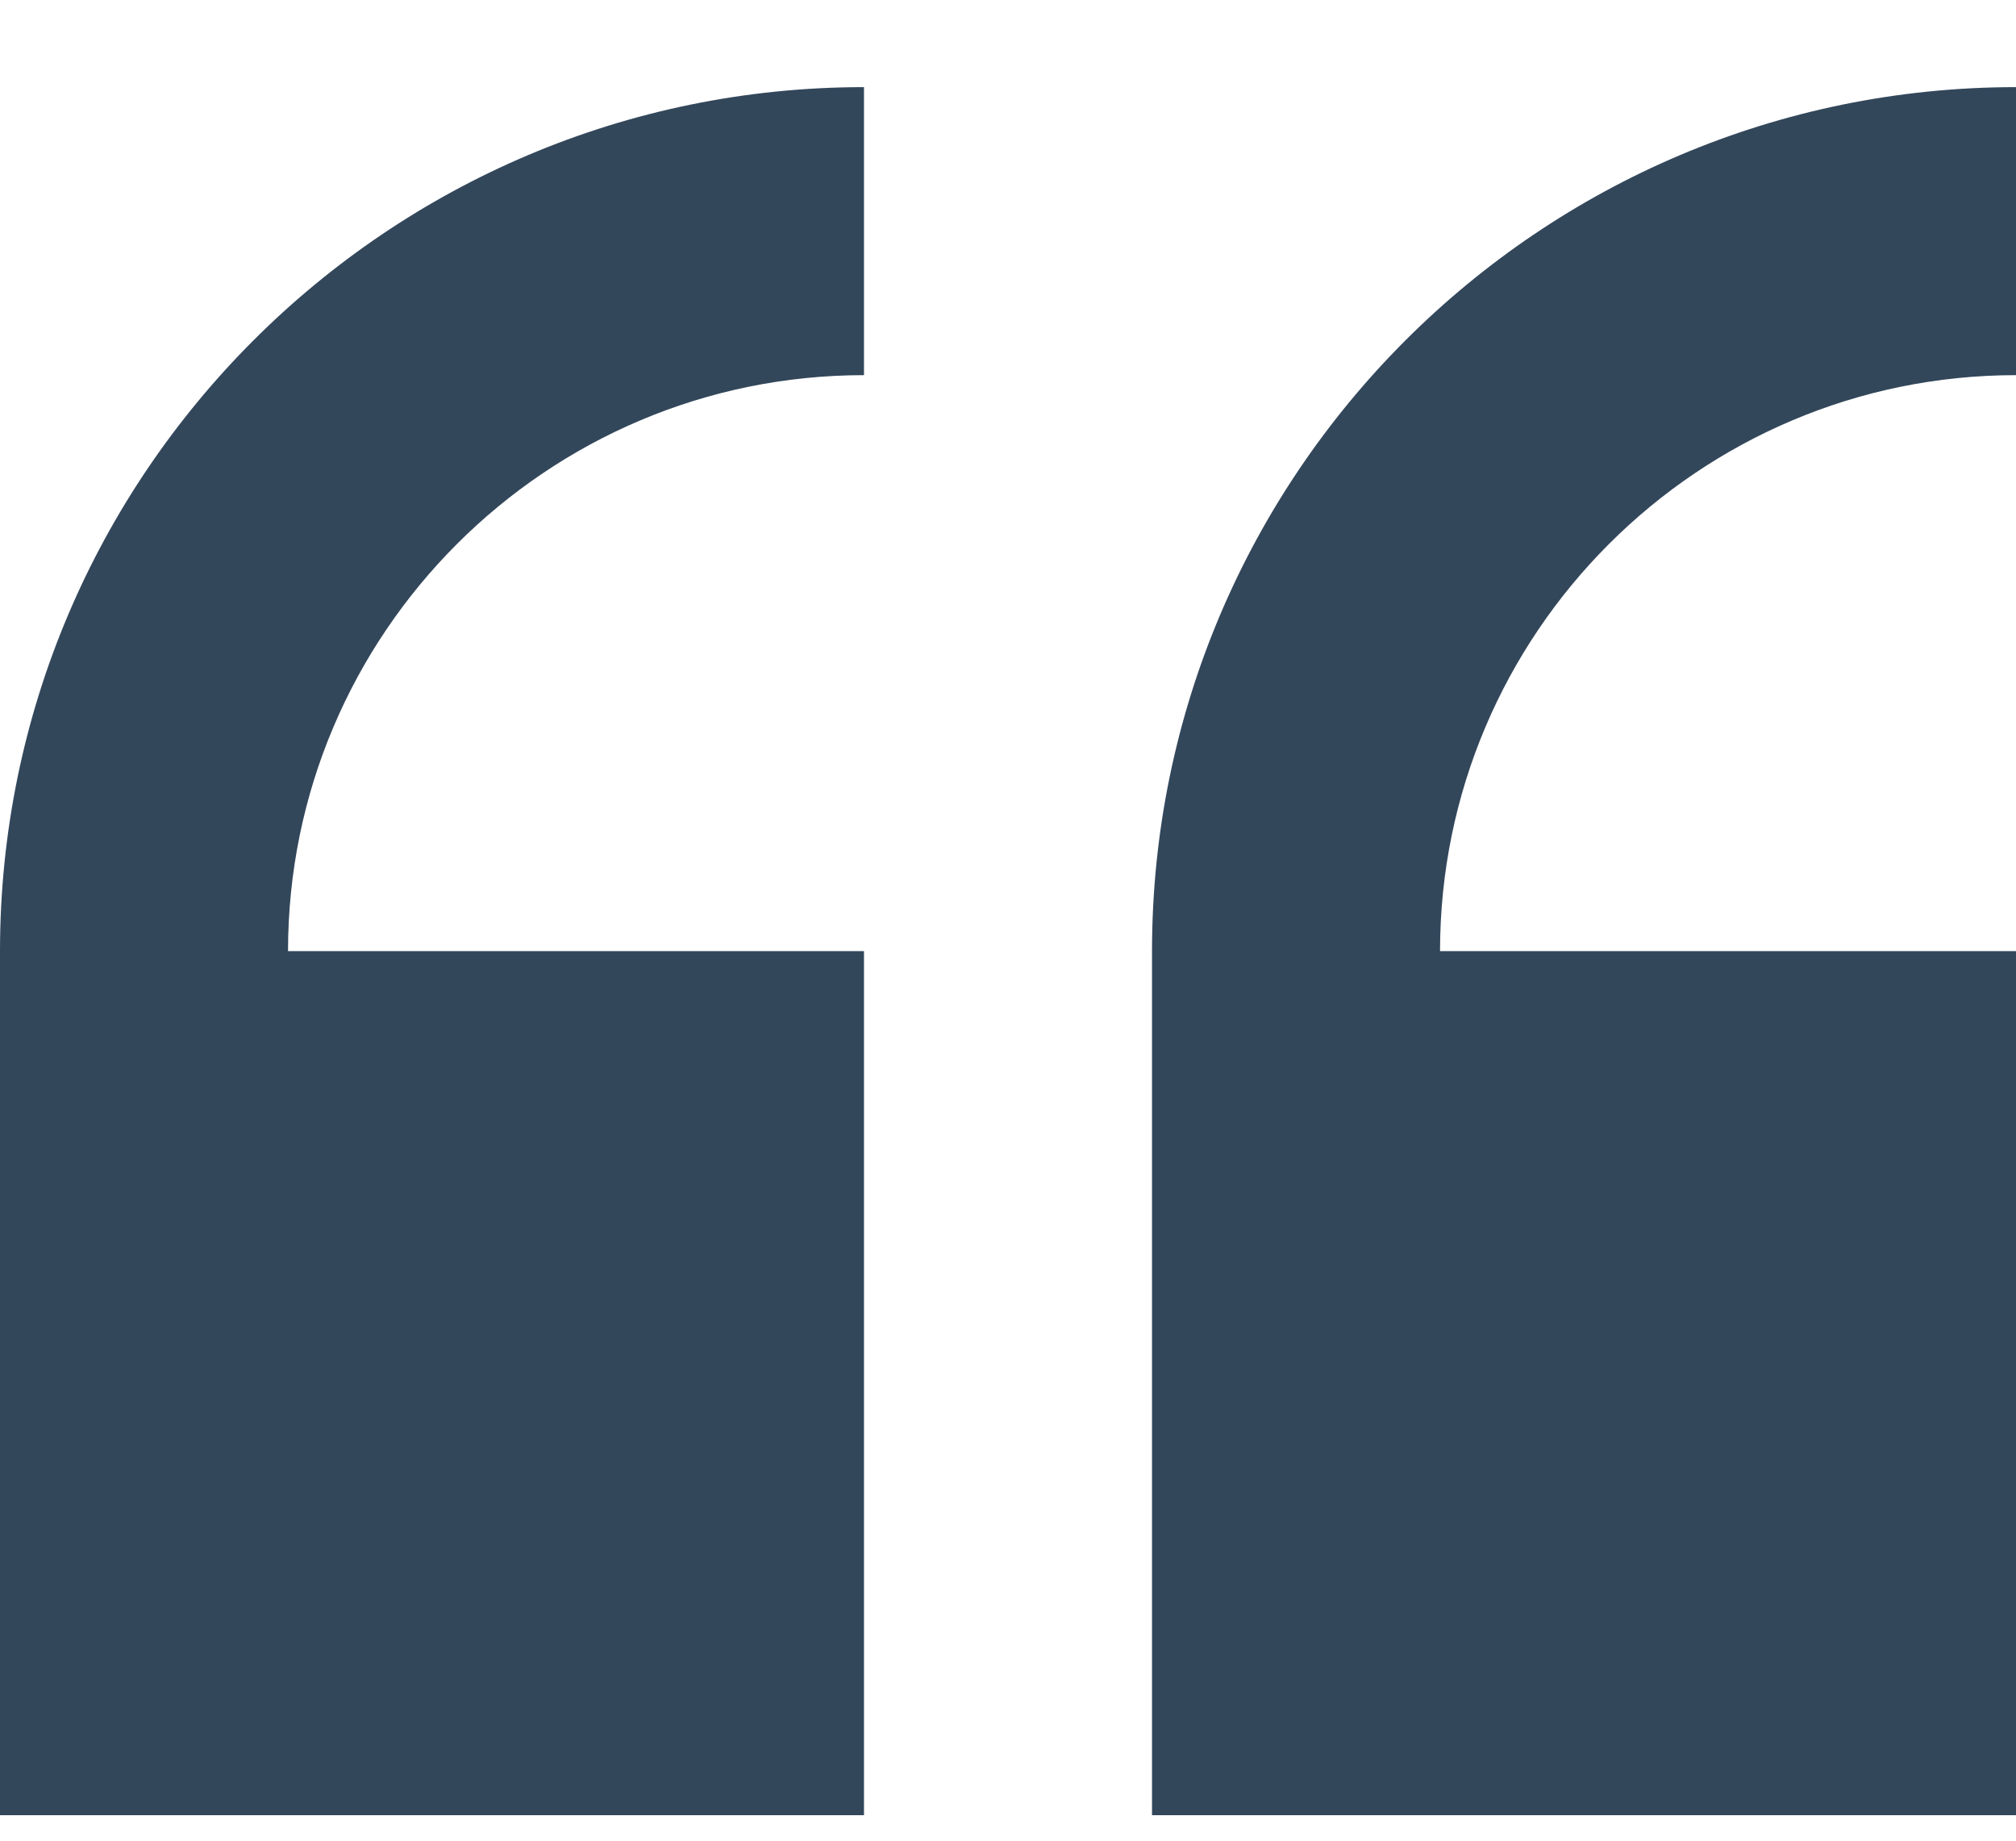 <svg width="23" height="21" viewBox="0 0 23 21" fill="none" xmlns="http://www.w3.org/2000/svg">
<g id="Group 185">
<path id="Vector" d="M0 10.851V20.709H9.857V10.851H3.286C3.286 7.228 6.234 4.28 9.857 4.28V0.994C4.422 0.994 0 5.416 0 10.851Z" fill="#33475B"/>
<path id="Vector_2" d="M23 4.28V0.994C17.564 0.994 13.143 5.416 13.143 10.851V20.709H23V10.851H16.429C16.429 7.228 19.377 4.28 23 4.28Z" fill="#33475B"/>
</g>
</svg>
